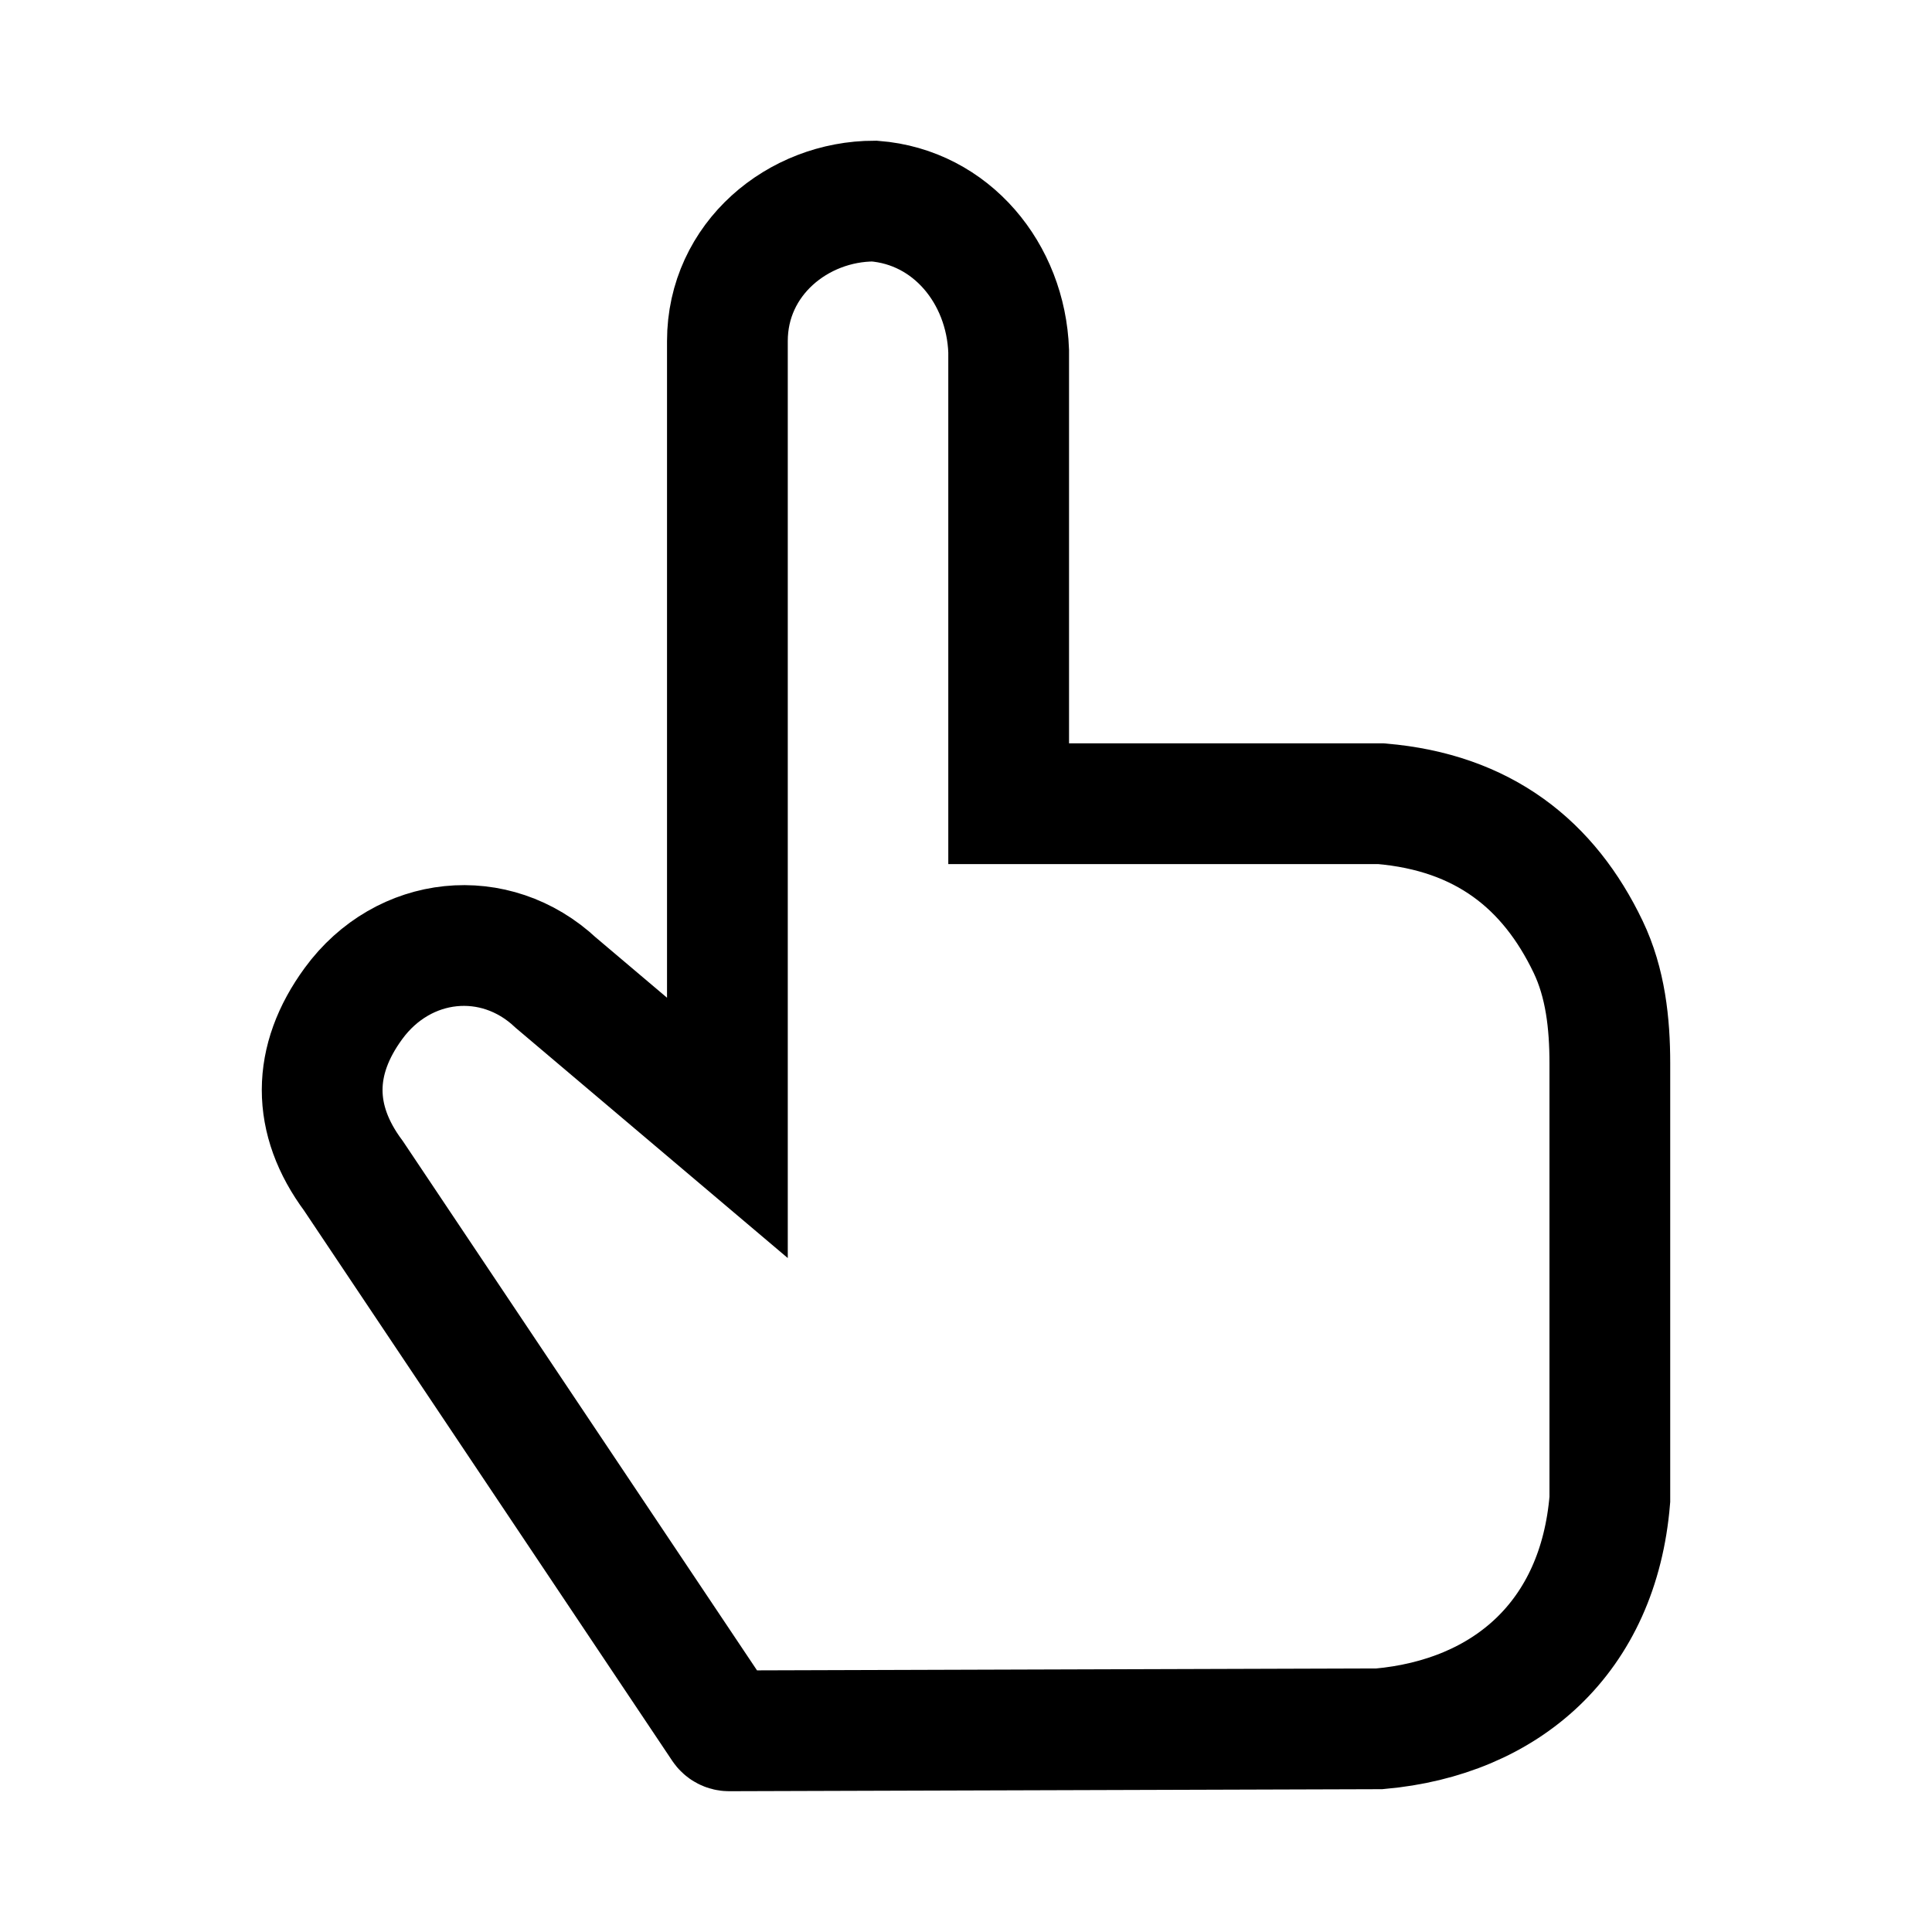 <svg width="24" height="24" viewBox="0 0 24 24" fill="none" xmlns="http://www.w3.org/2000/svg">
    <path d="M9.036 14.011L6.905 12.208C6.151 11.501 5.011 11.618 4.391 12.466C3.875 13.171 3.87 13.906 4.391 14.607L8.974 21.456C8.992 21.484 9.024 21.501 9.057 21.501L17.136 21.476C18.713 21.335 19.857 20.34 19.998 18.627V13.209C19.998 12.713 19.943 12.209 19.728 11.761C19.241 10.744 18.431 10.092 17.156 9.984H12.53V4.361C12.495 3.397 11.818 2.572 10.861 2.498C9.913 2.498 9.036 3.215 9.036 4.237V14.011Z" stroke="currentColor" stroke-width="1.5"/>
</svg>

